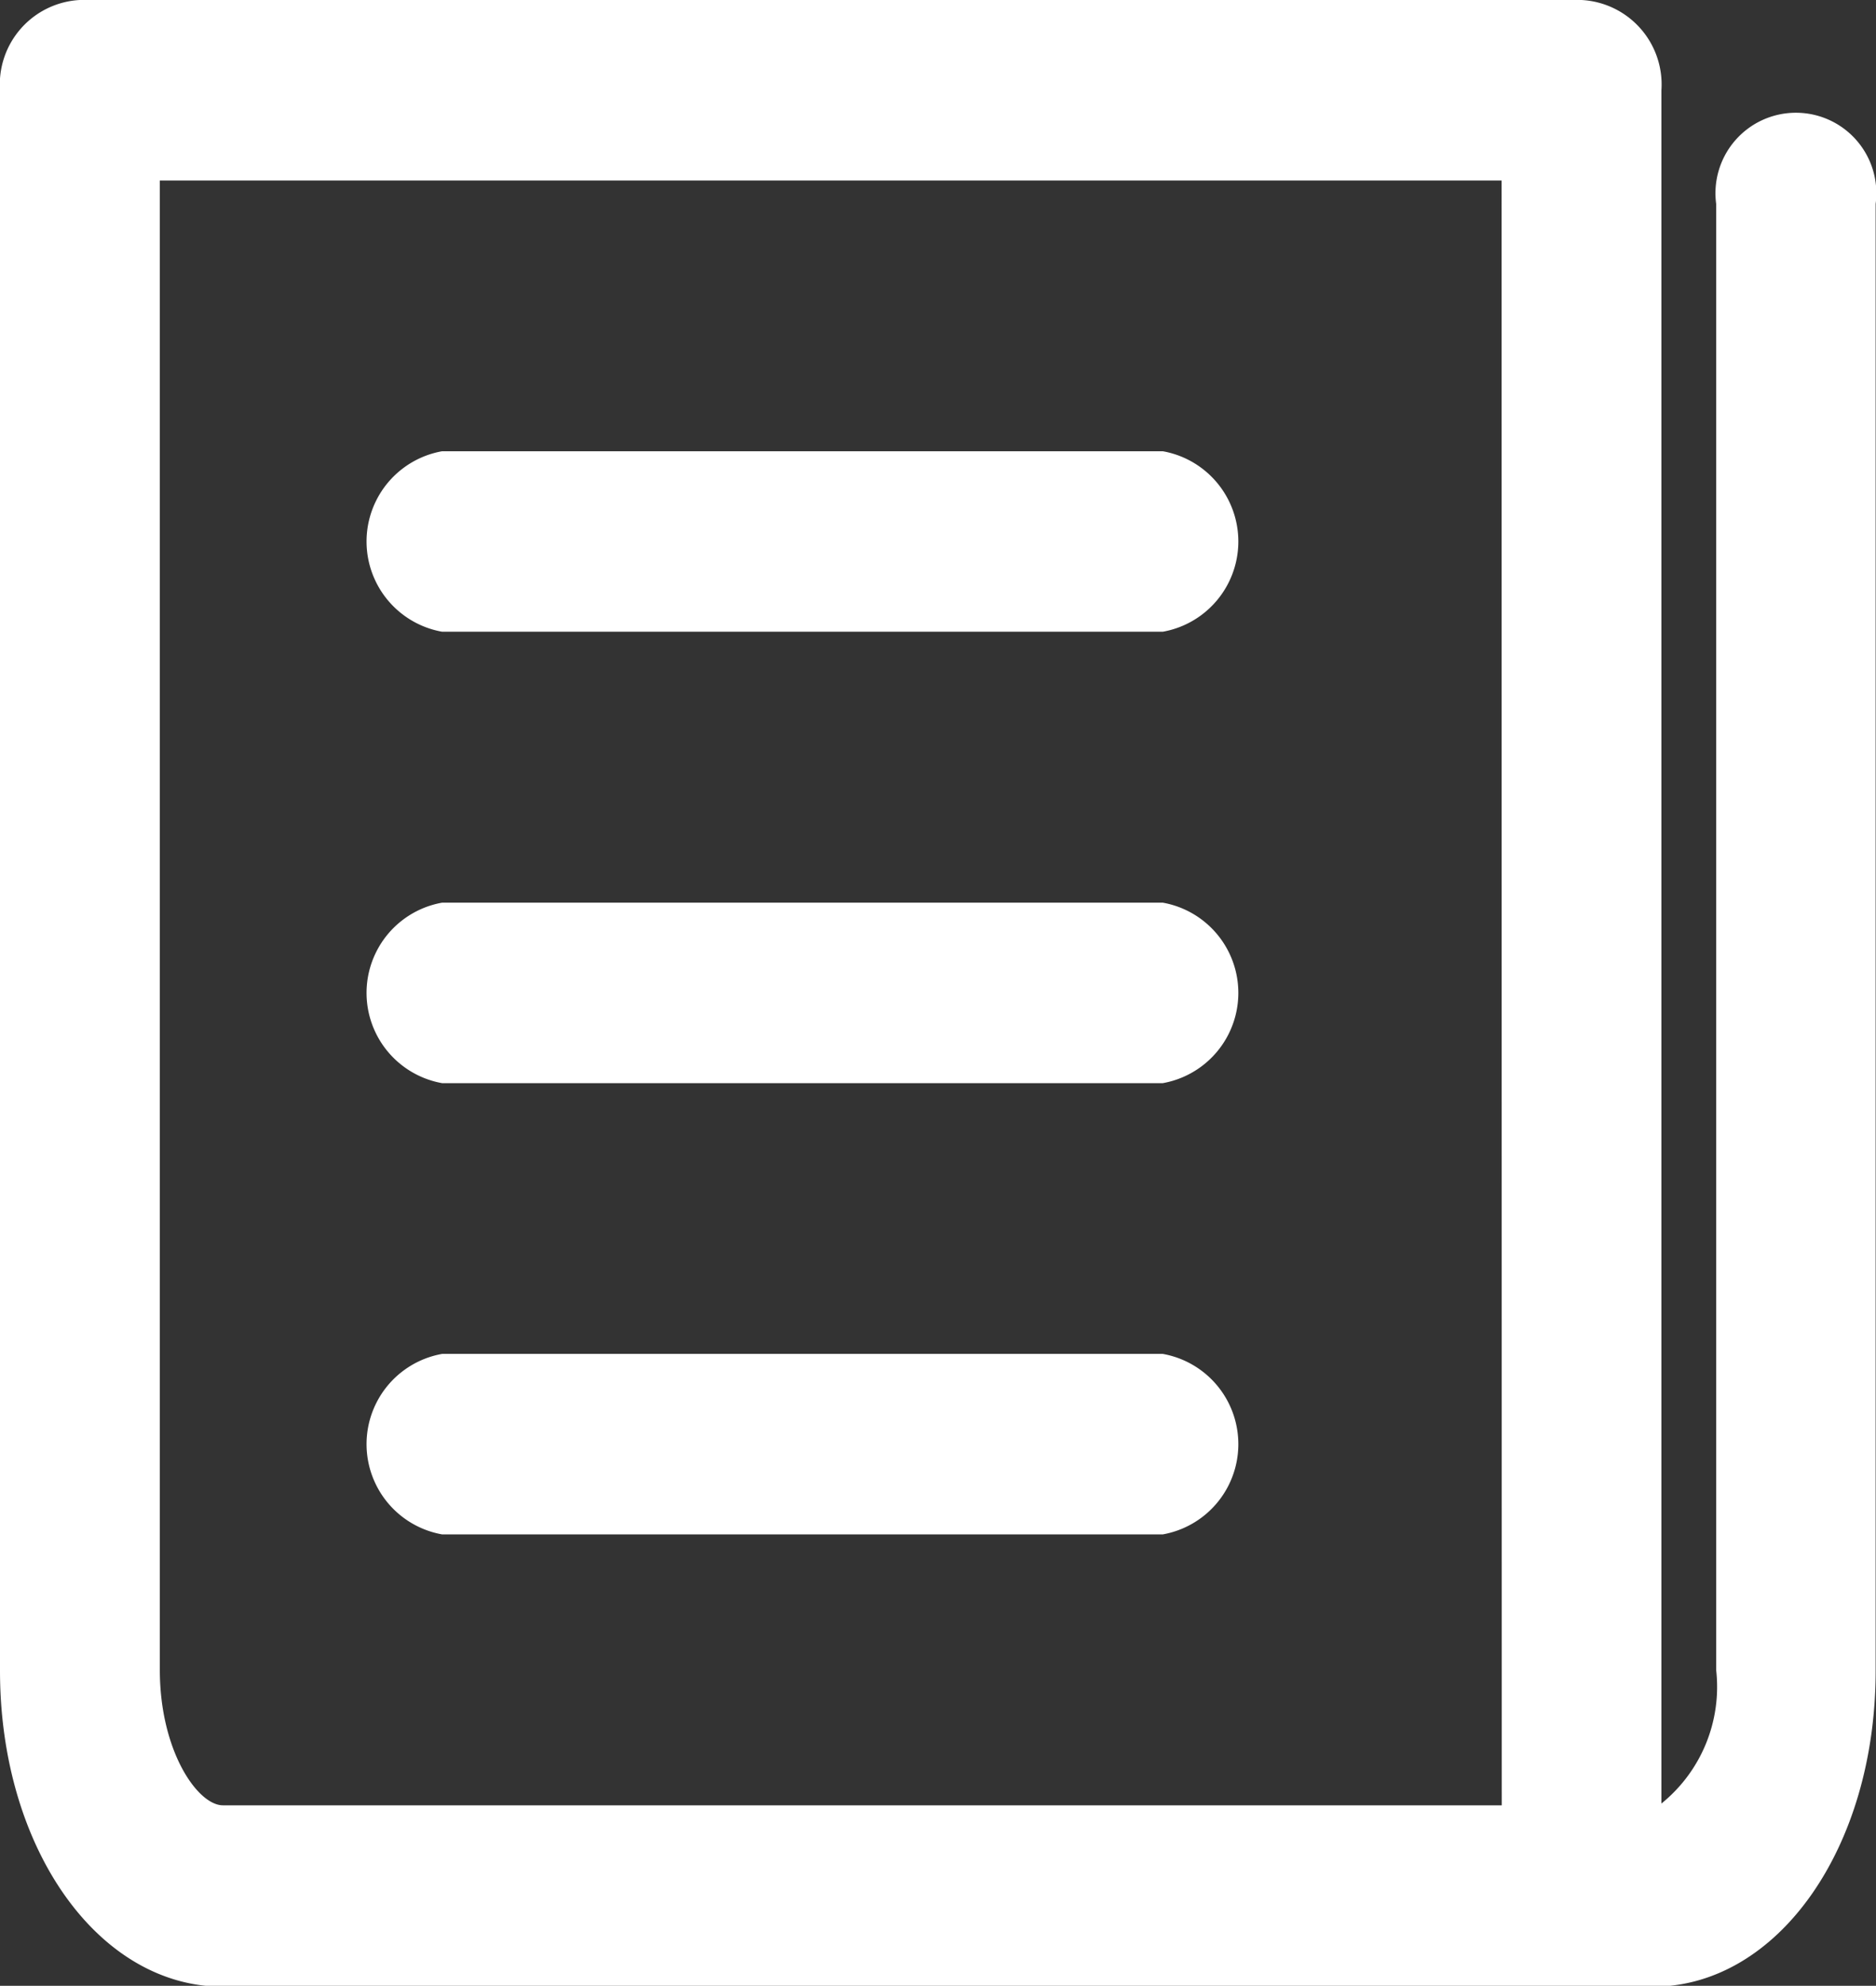 <svg xmlns="http://www.w3.org/2000/svg" width="10.587" height="11.2" viewBox="0 0 10.587 11.2">
  <rect x="0" y="0" width="10.587" height="11.2" fill="#333333" stroke="none"/>
  <g id="Icon-presse-white" transform="translate(0.35 0.35)">
    <path id="Tracé_116" data-name="Tracé 116" d="M17.286,16.136c-.056,0-.1.071-.1.159v8.273c0,.614-.317,1.114-.706,1.114h-.3V15.659c0-.088-.045-.159-.1-.159H7.6c-.056,0-.1.071-.1.159v8.909c0,.789.407,1.432.908,1.432h8.071c.5,0,.908-.642.908-1.432V16.3C17.387,16.208,17.342,16.136,17.286,16.136ZM7.7,24.568v-8.75h8.273v9.864H8.408C8.019,25.682,7.7,25.182,7.7,24.568Z" transform="translate(-7.5 -15.5)" fill="#fff"/>
    <path id="Tracé_116_-_Contour" data-name="Tracé 116 - Contour" d="M7.6,15.15h8.475a.477.477,0,0,1,.451.509v9.663a.846.846,0,0,0,.309-.753V16.3a.454.454,0,1,1,.9,0v8.273c0,1-.553,1.782-1.258,1.782H8.408c-.705,0-1.258-.783-1.258-1.782V15.659A.477.477,0,0,1,7.6,15.15Zm8.024,1.018H8.052v8.4c0,.459.214.764.356.764h7.217Z" transform="translate(-7.5 -15.5)" fill="#fff"/>
    <path id="Tracé_117" data-name="Tracé 117" d="M19.646,23.5H15.578c-.043,0-.078.071-.078.159s.035.159.078.159h4.067c.043,0,.078-.071.078-.159S19.689,23.5,19.646,23.5Z" transform="translate(-13.433 -20.955)" fill="#fff"/>
    <path id="Tracé_117_-_Contour" data-name="Tracé 117 - Contour" d="M15.578,23.15h4.067a.517.517,0,0,1,0,1.018H15.578a.517.517,0,0,1,0-1.018Z" transform="translate(-13.433 -20.955)" fill="#fff"/>
    <path id="Tracé_118" data-name="Tracé 118" d="M19.646,31.5H15.578c-.043,0-.078.071-.078.159s.035.159.078.159h4.067c.043,0,.078-.071.078-.159S19.689,31.5,19.646,31.5Z" transform="translate(-13.433 -26.409)" fill="#fff"/>
    <path id="Tracé_118_-_Contour" data-name="Tracé 118 - Contour" d="M15.578,31.15h4.067a.517.517,0,0,1,0,1.018H15.578a.517.517,0,0,1,0-1.018Z" transform="translate(-13.433 -26.409)" fill="#fff"/>
    <path id="Tracé_119" data-name="Tracé 119" d="M19.646,39.5H15.578c-.043,0-.078.071-.078.159s.035.159.078.159h4.067c.043,0,.078-.071.078-.159S19.689,39.5,19.646,39.5Z" transform="translate(-13.433 -31.864)" fill="#fff"/>
    <path id="Tracé_119_-_Contour" data-name="Tracé 119 - Contour" d="M15.578,39.15h4.067a.517.517,0,0,1,0,1.018H15.578a.517.517,0,0,1,0-1.018Z" transform="translate(-13.433 -31.864)" fill="#fff"/>
  </g>
</svg>

